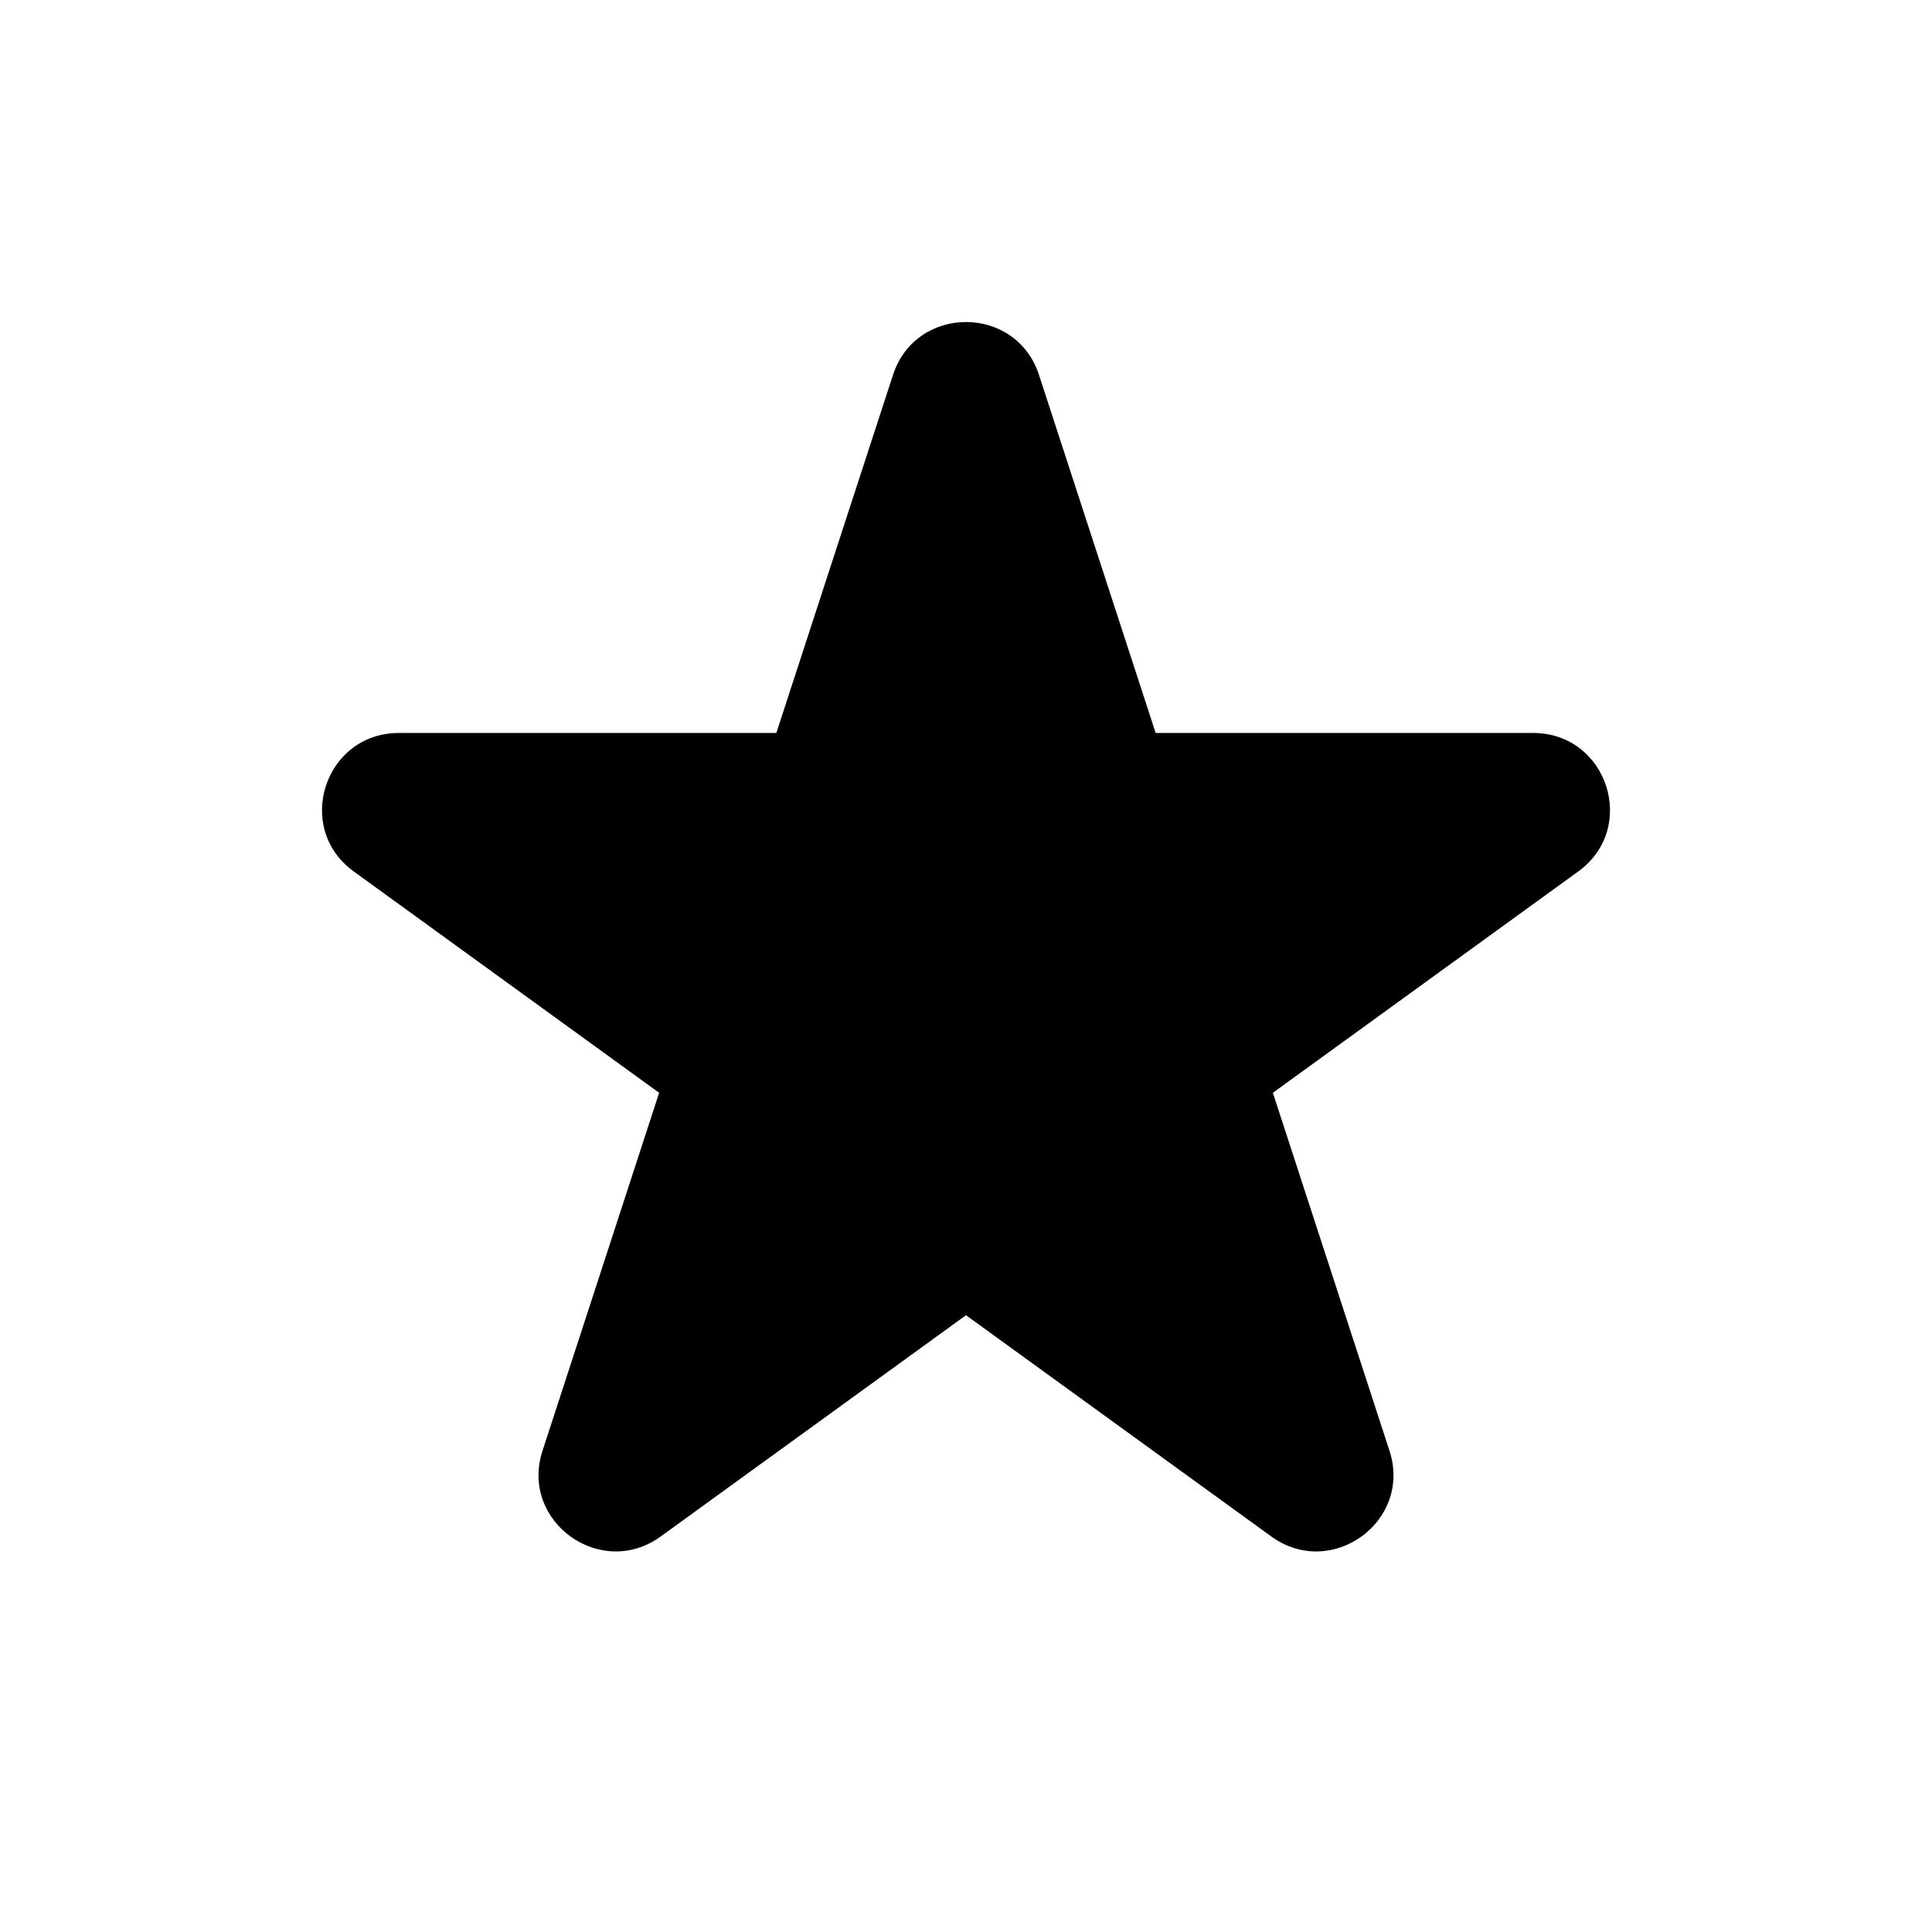 <svg width="24" height="24" viewBox="0 0 24 24" fill="none" xmlns="http://www.w3.org/2000/svg" xmlns:xlink="http://www.w3.org/1999/xlink">
	<desc>
			Created with Pixso.
	</desc>
	<defs/>
	<path id="path" d="M11.093 4.658C11.378 3.781 12.622 3.781 12.907 4.658L14.356 9.105L19.044 9.105C19.968 9.105 20.353 10.285 19.605 10.826L15.812 13.575L17.261 18.023C17.546 18.899 16.54 19.628 15.793 19.087L12 16.338L8.207 19.087C7.46 19.628 6.454 18.899 6.739 18.023L8.188 13.575L4.395 10.826C3.647 10.285 4.032 9.105 4.956 9.105L9.644 9.105L11.093 4.658Z" fill-rule="evenodd" fill="currentColor" fill-opacity="1"/>
</svg>
